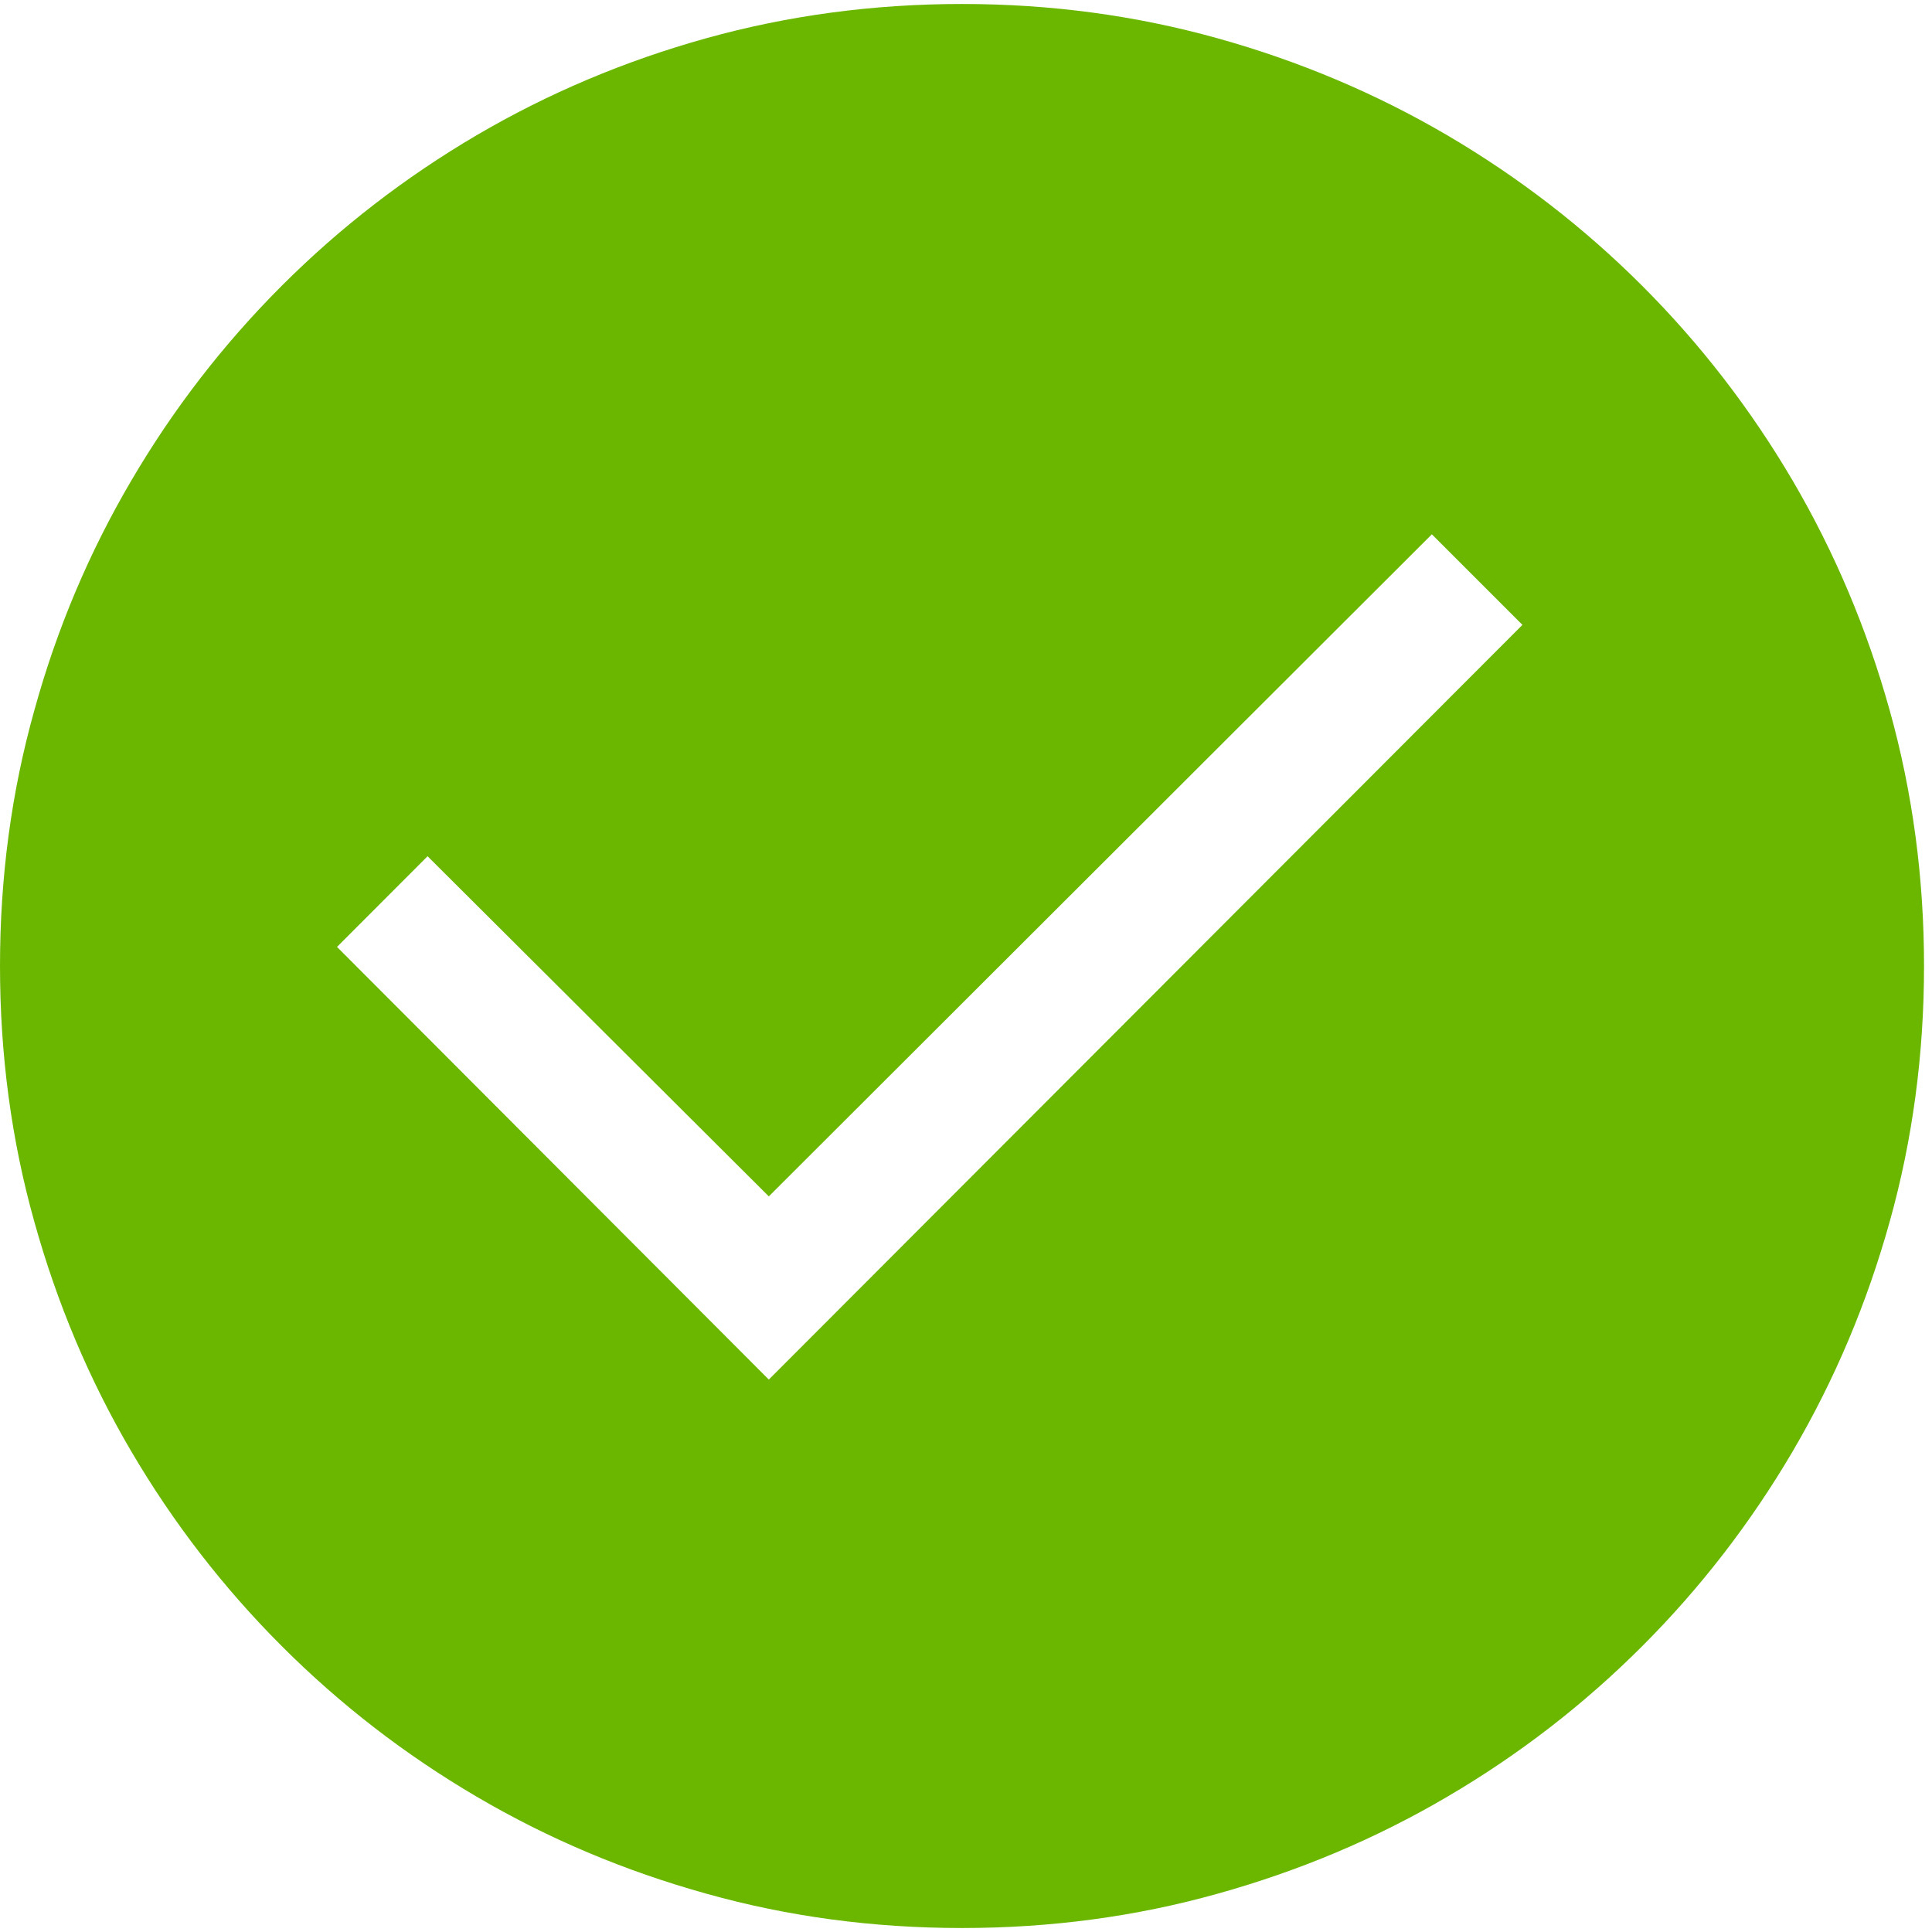 <?xml version="1.0" encoding="UTF-8"?>
<svg width="16px" height="16px" viewBox="0 0 16 16" version="1.1" xmlns="http://www.w3.org/2000/svg" xmlns:xlink="http://www.w3.org/1999/xlink">
    <!-- Generator: sketchtool 49.3 (51167) - http://www.bohemiancoding.com/sketch -->
    <title>36EC888F-76C6-4286-BF33-6B93983EBCC4</title>
    <desc>Created with sketchtool.</desc>
    <defs></defs>
    <g id="Symbols" stroke="none" stroke-width="1" fill="none" fill-rule="evenodd">
        <g id="Icons/success" fill="#6BB700" fill-rule="nonzero">
            <g id="135-status-success">
                <path d="M15.65,5.884 C15.461,5.206 15.193,4.572 14.846,3.98 C14.498,3.388 14.083,2.85 13.6,2.367 C13.117,1.884 12.579,1.469 11.987,1.121 C11.395,0.774 10.761,0.506 10.083,0.317 C9.406,0.128 8.701,0.033 7.967,0.033 C7.233,0.033 6.528,0.128 5.851,0.316 C5.172,0.505 4.539,0.773 3.947,1.12 C3.355,1.468 2.817,1.883 2.334,2.366 C1.851,2.849 1.435,3.387 1.088,3.979 C0.74,4.571 0.471,5.205 0.284,5.884 C0.094,6.561 0,7.266 0,8 C0,8.734 0.094,9.44 0.284,10.117 C0.473,10.796 0.74,11.429 1.088,12.021 C1.435,12.612 1.851,13.15 2.334,13.633 C2.817,14.116 3.355,14.532 3.947,14.879 C4.539,15.227 5.172,15.494 5.851,15.683 C6.528,15.873 7.234,15.967 7.967,15.967 C8.7,15.967 9.405,15.873 10.083,15.683 C10.761,15.494 11.395,15.227 11.987,14.879 C12.579,14.532 13.117,14.116 13.6,13.633 C14.083,13.15 14.498,12.612 14.846,12.02 C15.193,11.428 15.461,10.795 15.65,10.116 C15.839,9.44 15.934,8.733 15.934,8 C15.934,7.267 15.839,6.562 15.65,5.884 Z M6.367,11.425 L2.791,7.842 L3.541,7.091 L6.367,9.908 L11.858,4.425 L12.608,5.175 L6.367,11.425 Z" id="Shape"></path>
            </g>
        </g>
    </g>
</svg>